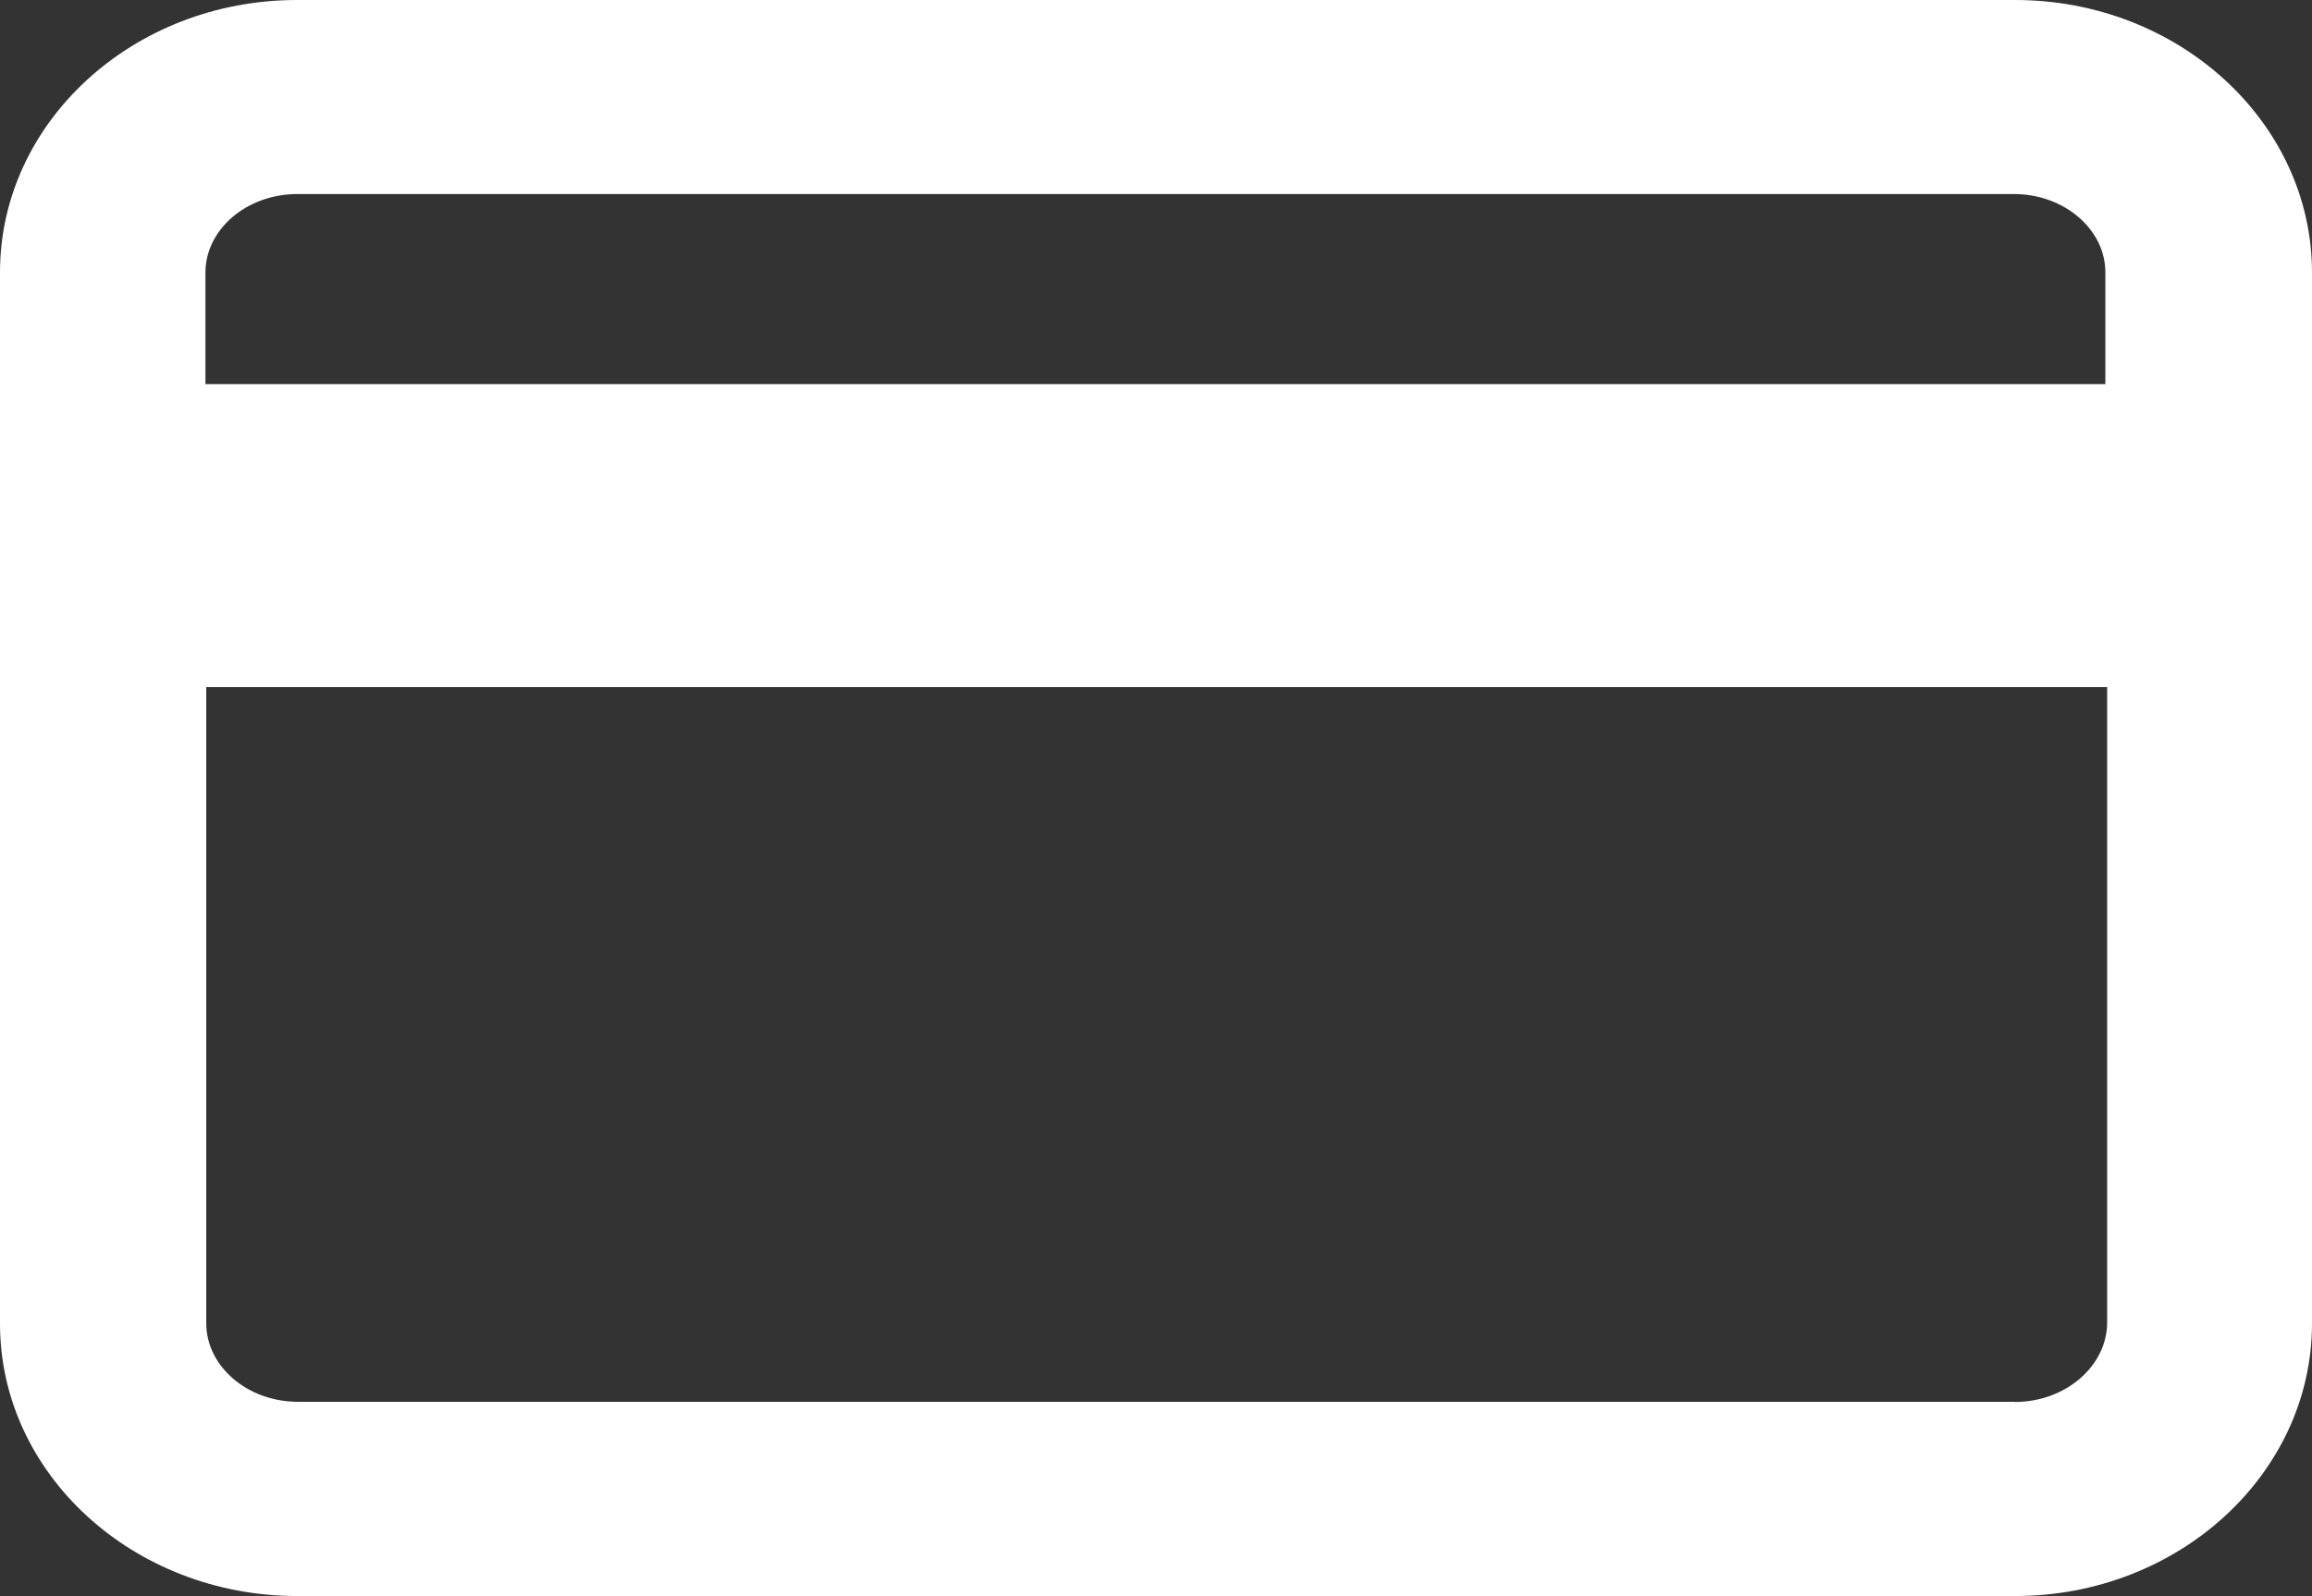 <svg xmlns="http://www.w3.org/2000/svg" viewBox="0 0 115.8 79.95"><rect x="0" y="0" width="115.8" height="79.95" fill="#333333" stroke="none"/><defs><style>.cls-1{fill:#fff;}</style></defs><title>icon_creditCard_TGL</title><g id="Layer_2" data-name="Layer 2"><g id="Layer_1-2" data-name="Layer 1"><path class="cls-1" d="M100.93,0H14.87C6.67,0,0,6.12,0,13.64V66.31c0,7.52,6.67,13.63,14.87,13.64h86.06c8.19,0,14.86-6.12,14.87-13.64V13.64C115.79,6.12,109.12,0,100.93,0ZM14.87,9.72h86c2.52,0,4.58,1.77,4.58,3.92v5.6H10.29v-5.6C10.3,11.49,12.35,9.73,14.87,9.72Zm86.05,60.5h-86c-2.52,0-4.58-1.77-4.59-3.92V34.42h95.21V66.3C105.5,68.46,103.44,70.22,100.93,70.23Z"/></g></g></svg>